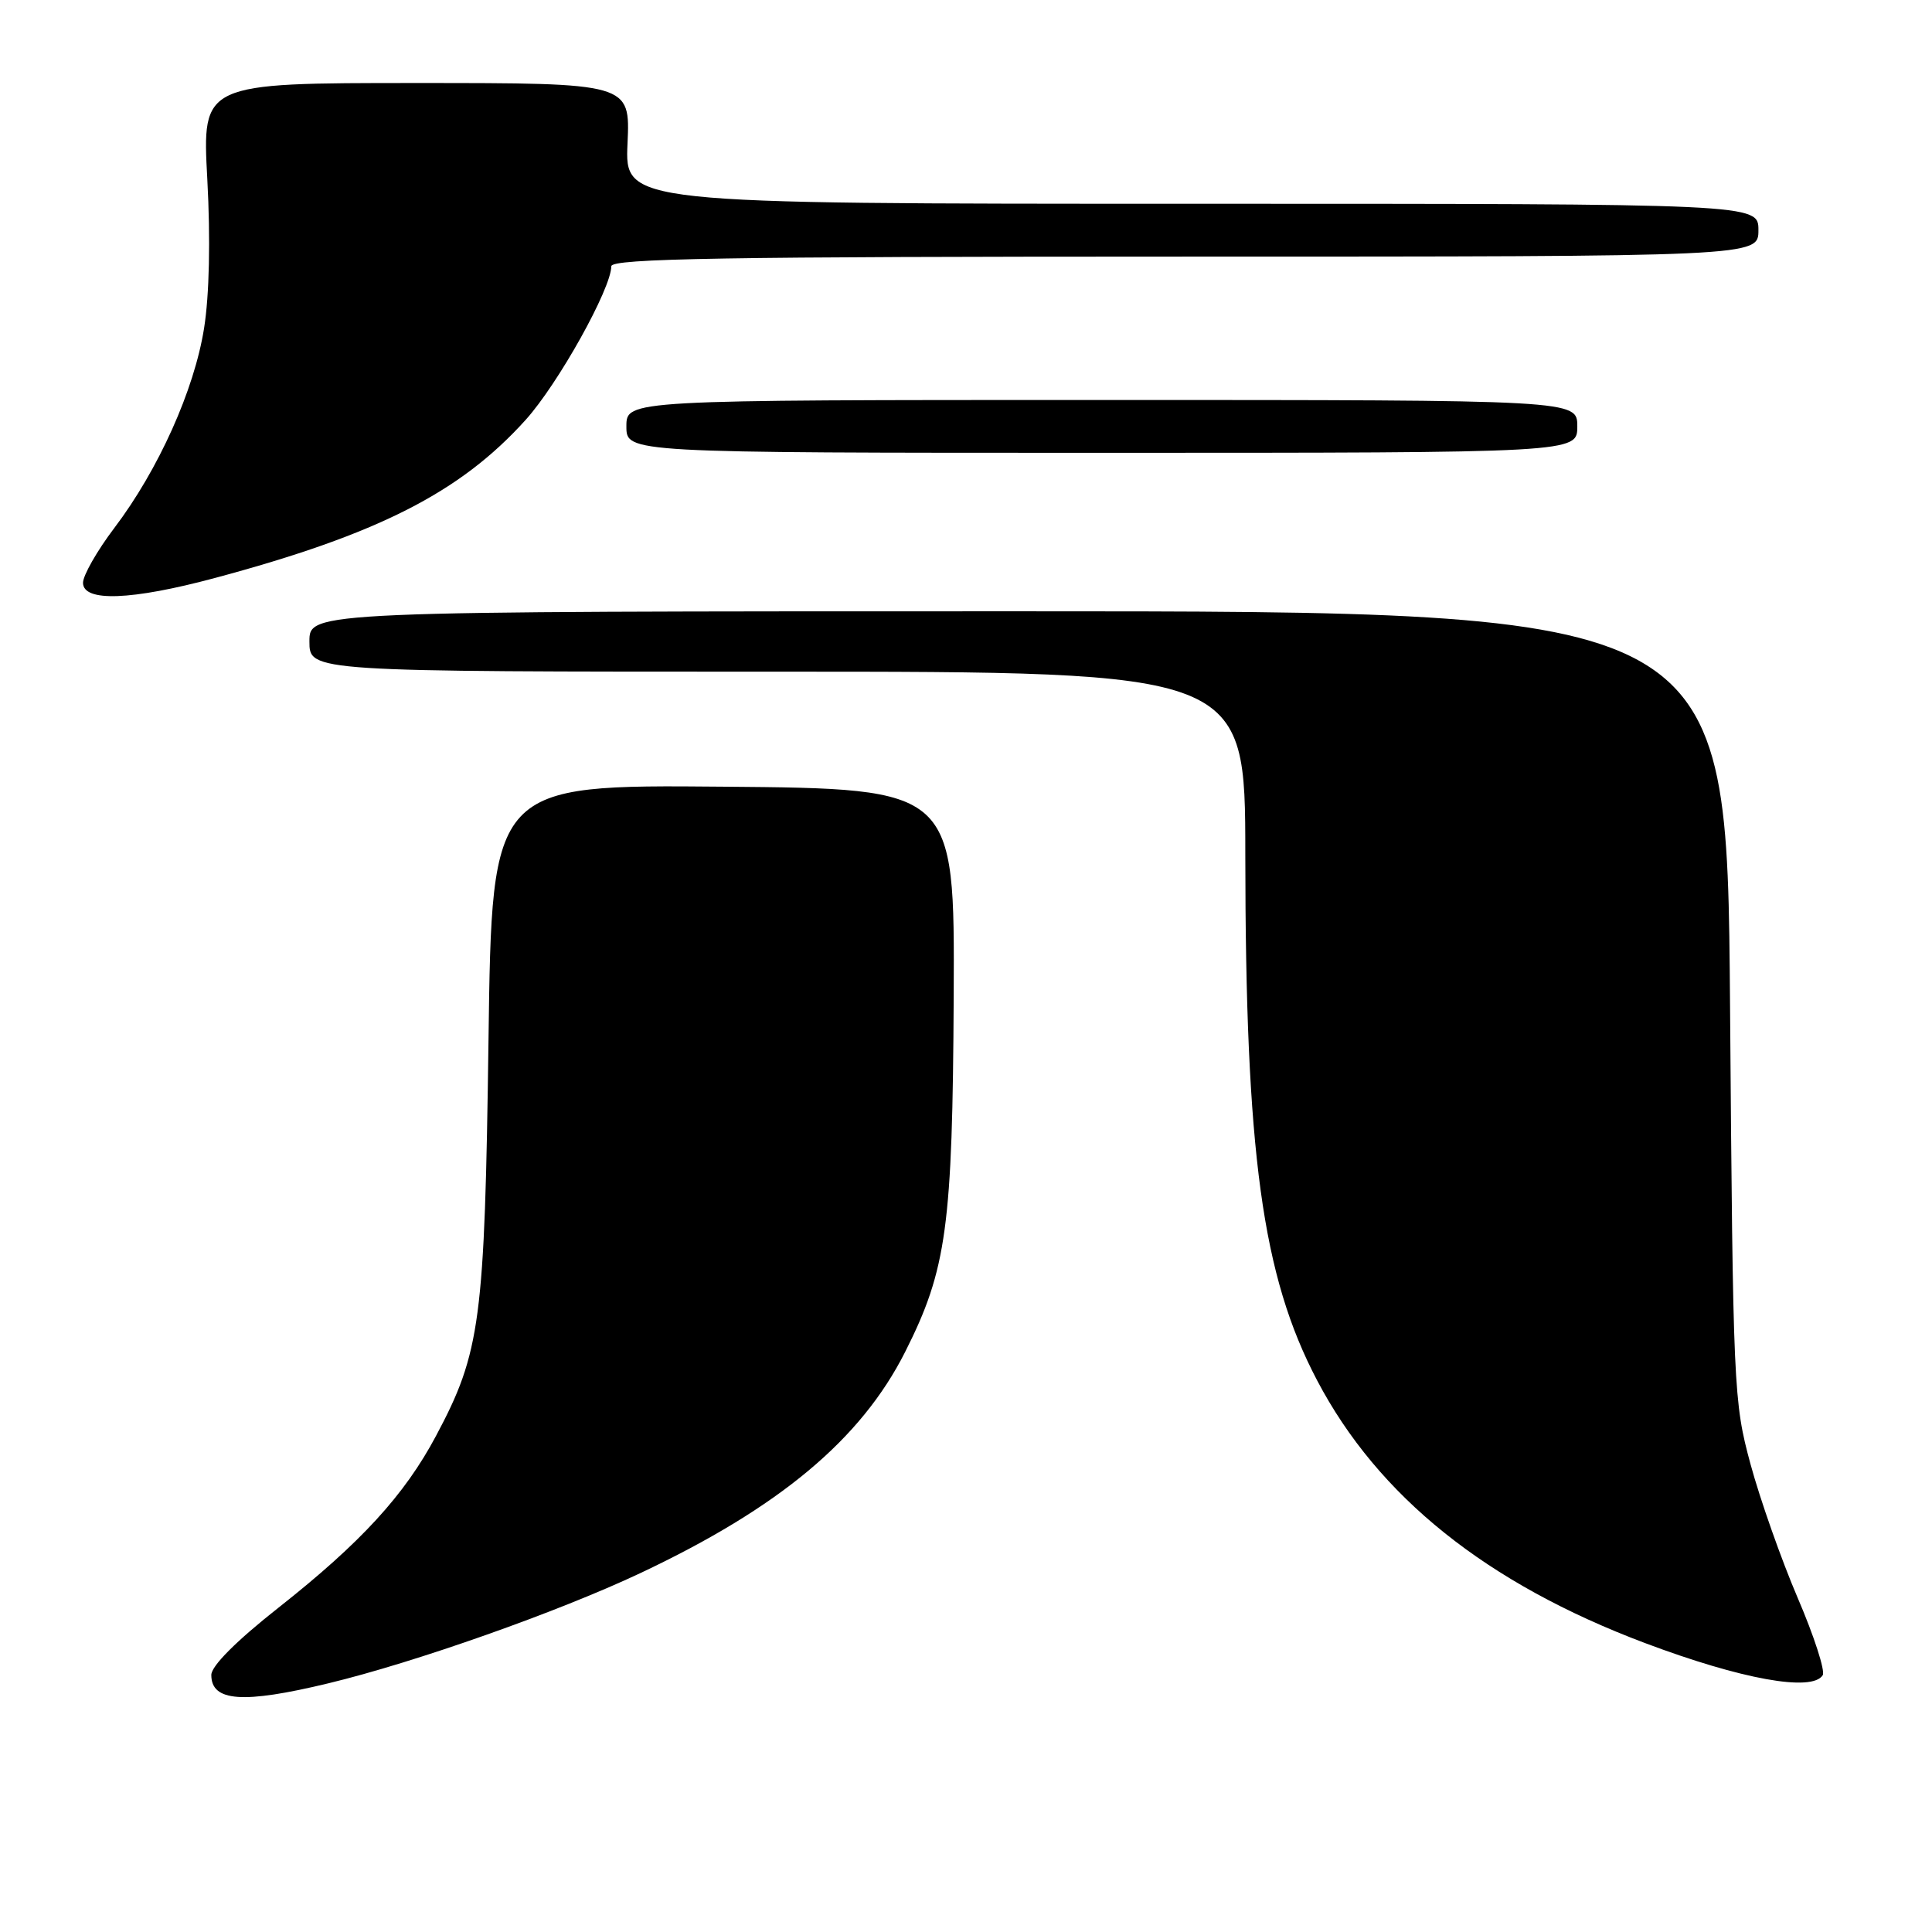 <?xml version="1.0" encoding="UTF-8" standalone="no"?>
<!DOCTYPE svg PUBLIC "-//W3C//DTD SVG 1.1//EN" "http://www.w3.org/Graphics/SVG/1.1/DTD/svg11.dtd" >
<svg xmlns="http://www.w3.org/2000/svg" xmlns:xlink="http://www.w3.org/1999/xlink" version="1.1" viewBox="0 0 256 256">
 <g >
 <path fill="currentColor"
d=" M 43.50 223.05 C 54.97 220.29 73.99 213.57 84.82 208.46 C 103.29 199.75 114.08 190.73 119.94 179.13 C 125.45 168.21 126.22 162.51 126.37 132.00 C 126.50 104.50 126.50 104.50 95.84 104.24 C 65.18 103.97 65.18 103.97 64.73 137.74 C 64.23 175.00 63.68 179.20 57.77 190.27 C 53.60 198.11 47.81 204.42 36.92 213.01 C 31.31 217.43 28.00 220.75 28.00 221.94 C 28.00 225.48 32.19 225.78 43.50 223.05 Z  M 241.52 221.97 C 241.87 221.41 240.38 216.79 238.20 211.72 C 236.03 206.65 233.22 198.68 231.95 194.00 C 229.71 185.74 229.63 184.04 229.24 133.25 C 228.84 81.00 228.84 81.00 134.92 81.00 C 41.00 81.00 41.00 81.00 41.00 85.00 C 41.00 89.00 41.00 89.00 103.00 89.00 C 165.00 89.00 165.00 89.00 165.01 113.25 C 165.03 152.86 167.24 169.05 174.52 182.90 C 182.61 198.30 196.98 209.81 217.96 217.71 C 230.74 222.52 240.13 224.22 241.52 221.97 Z  M 28.50 76.58 C 50.08 70.79 60.98 65.25 69.63 55.66 C 73.95 50.88 81.00 38.23 81.00 35.28 C 81.00 34.25 95.97 34.00 157.00 34.00 C 233.00 34.00 233.00 34.00 233.00 30.50 C 233.00 27.00 233.00 27.00 157.89 27.00 C 82.79 27.00 82.79 27.00 83.15 19.00 C 83.51 11.00 83.51 11.00 55.15 11.00 C 26.78 11.00 26.78 11.00 27.47 23.75 C 27.90 31.74 27.74 39.11 27.04 43.50 C 25.74 51.68 20.99 62.25 15.14 69.97 C 12.86 72.98 11.00 76.25 11.00 77.22 C 11.00 79.79 17.40 79.56 28.50 76.58 Z  M 209.00 56.50 C 209.00 53.00 209.00 53.00 146.00 53.00 C 83.00 53.00 83.00 53.00 83.00 56.50 C 83.00 60.00 83.00 60.00 146.00 60.00 C 209.00 60.00 209.00 60.00 209.00 56.50 Z "/>
</g>
</svg>